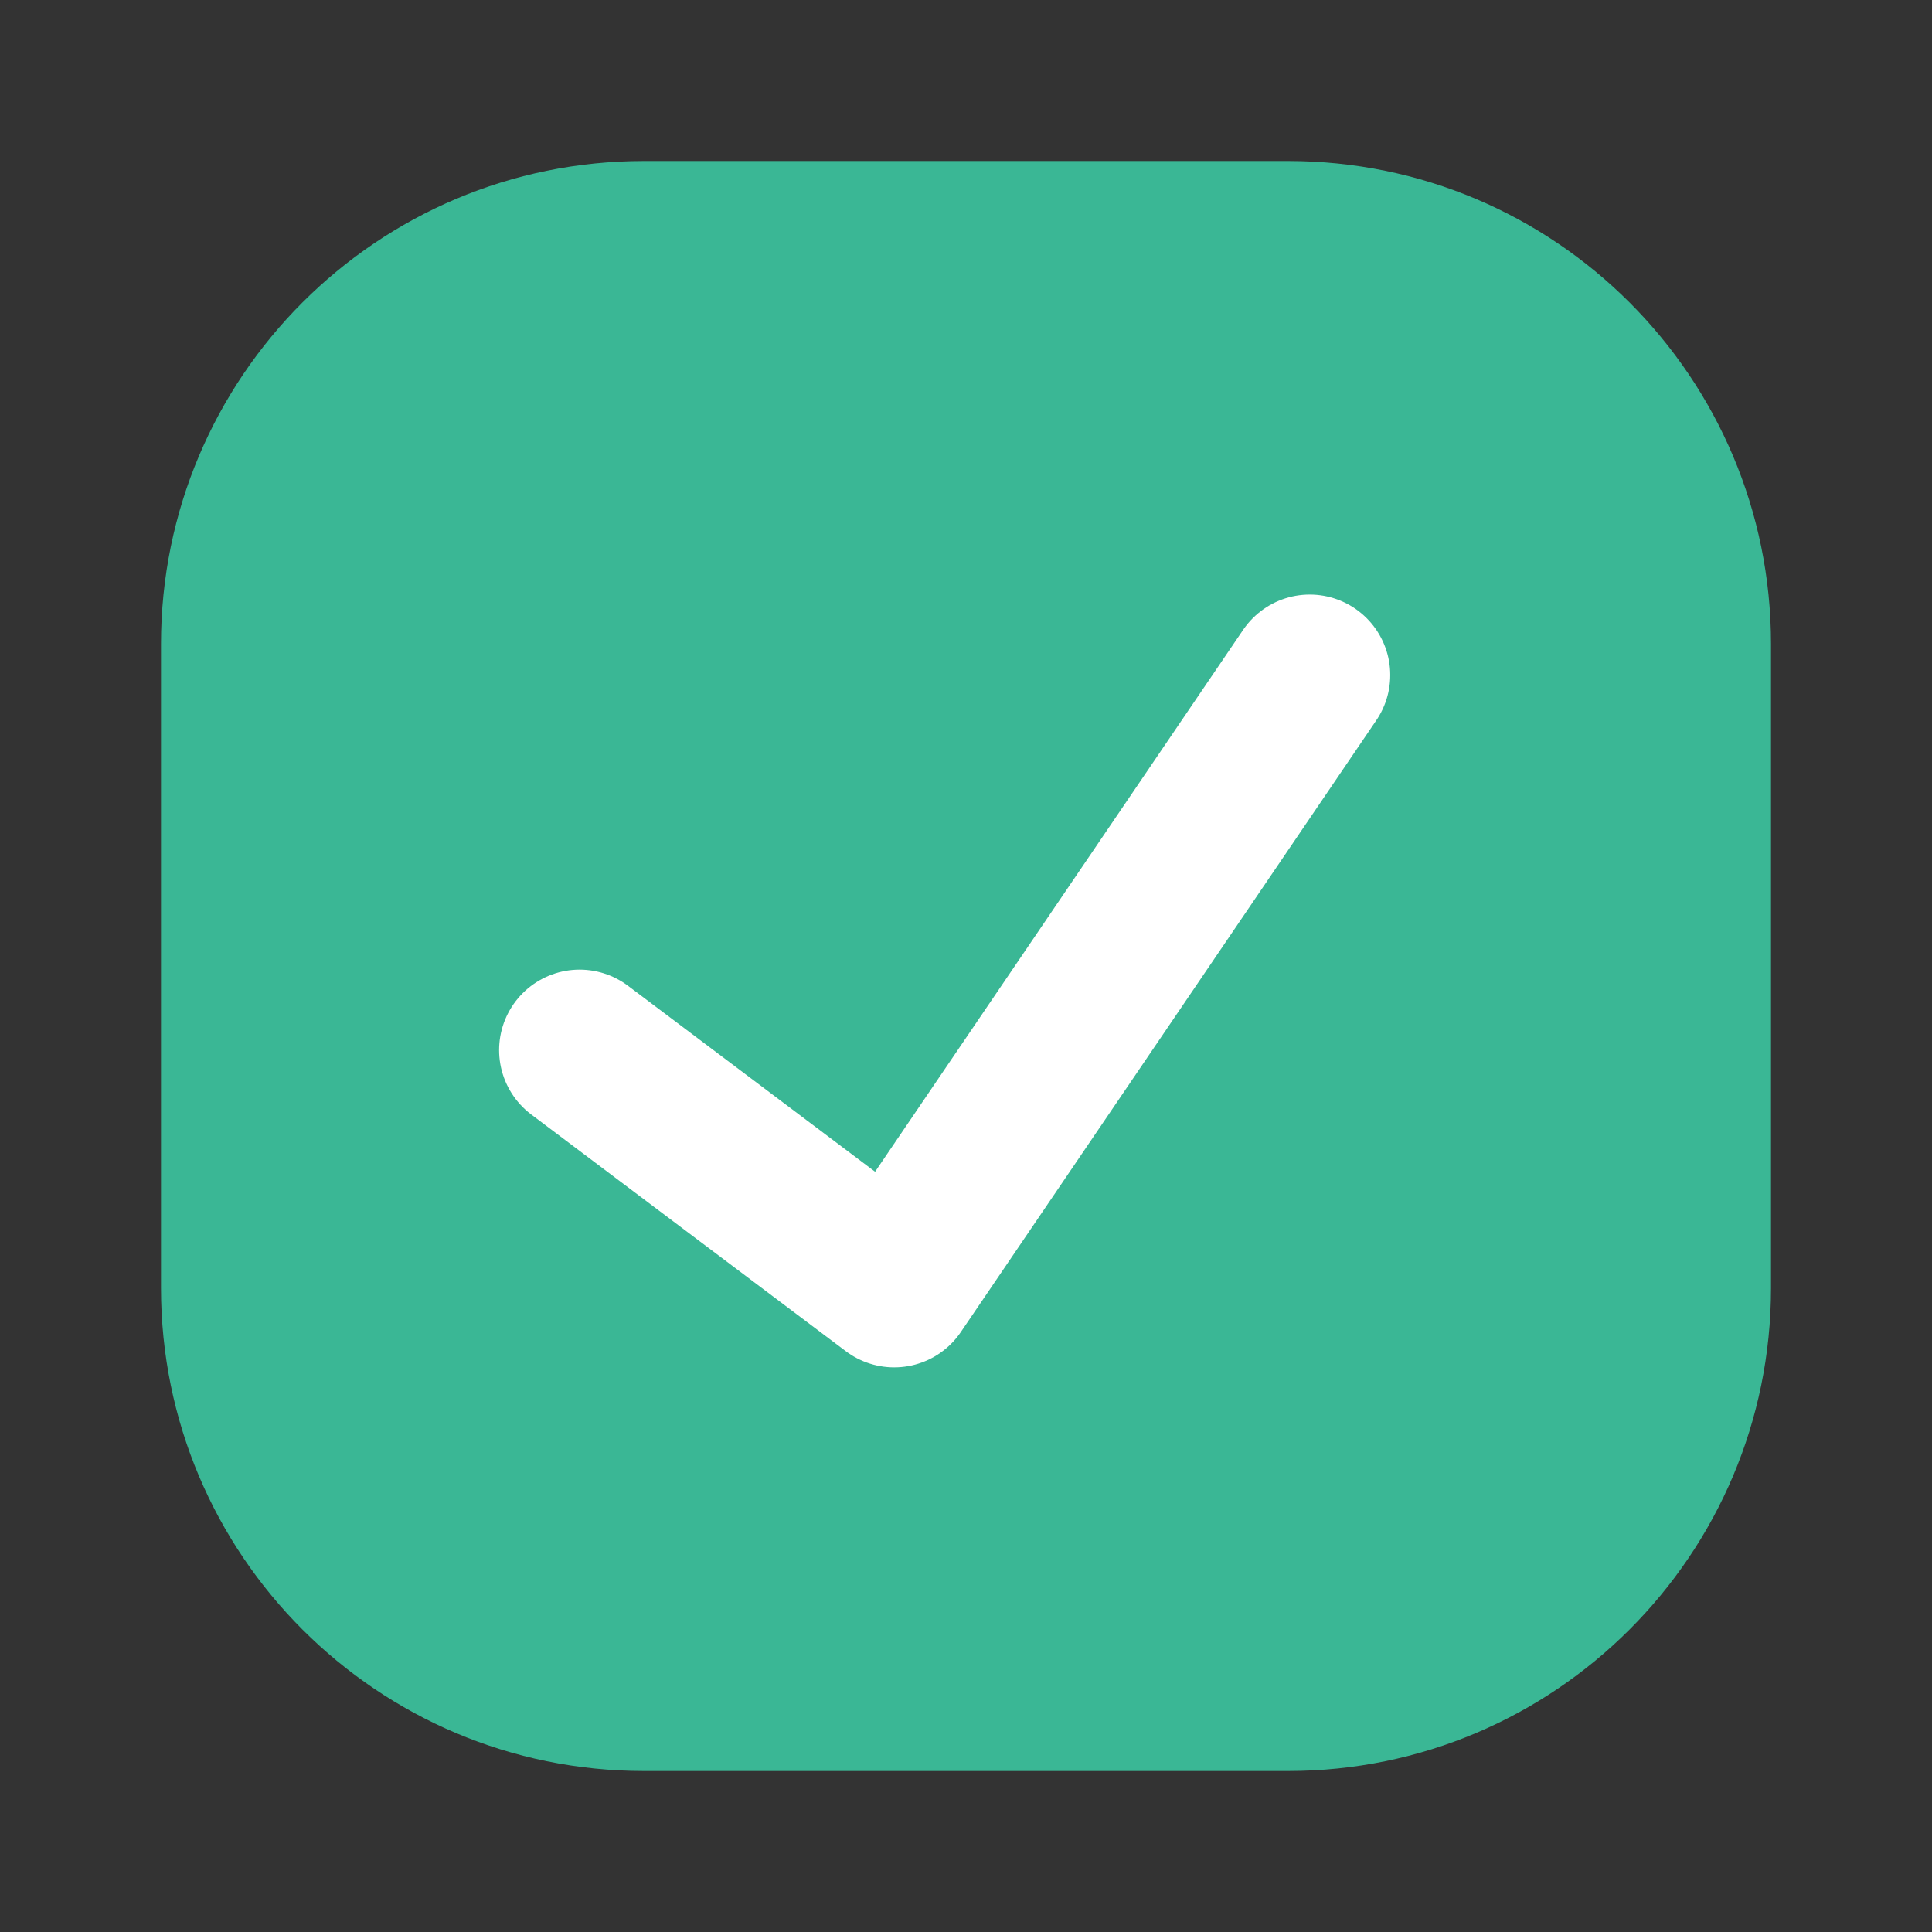 <svg width="20" height="20" viewBox="0 0 24 24" fill="none" xmlns="http://www.w3.org/2000/svg">
<rect x="0" y="0" width="24" height="24" fill="#333333" stroke="none"/>
<path d="M16 2H8C4.686 2 2 4.686 2 8V16C2 19.314 4.686 22 8 22H16C19.314 22 22 19.314 22 16V8C22 4.686 19.314 2 16 2Z" fill="#3AB795"/>
<path d="M7.2 13.045L11.108 15.986L16.27 8.386" stroke="white" stroke-width="2" stroke-linecap="round" stroke-linejoin="round"/>
</svg>
